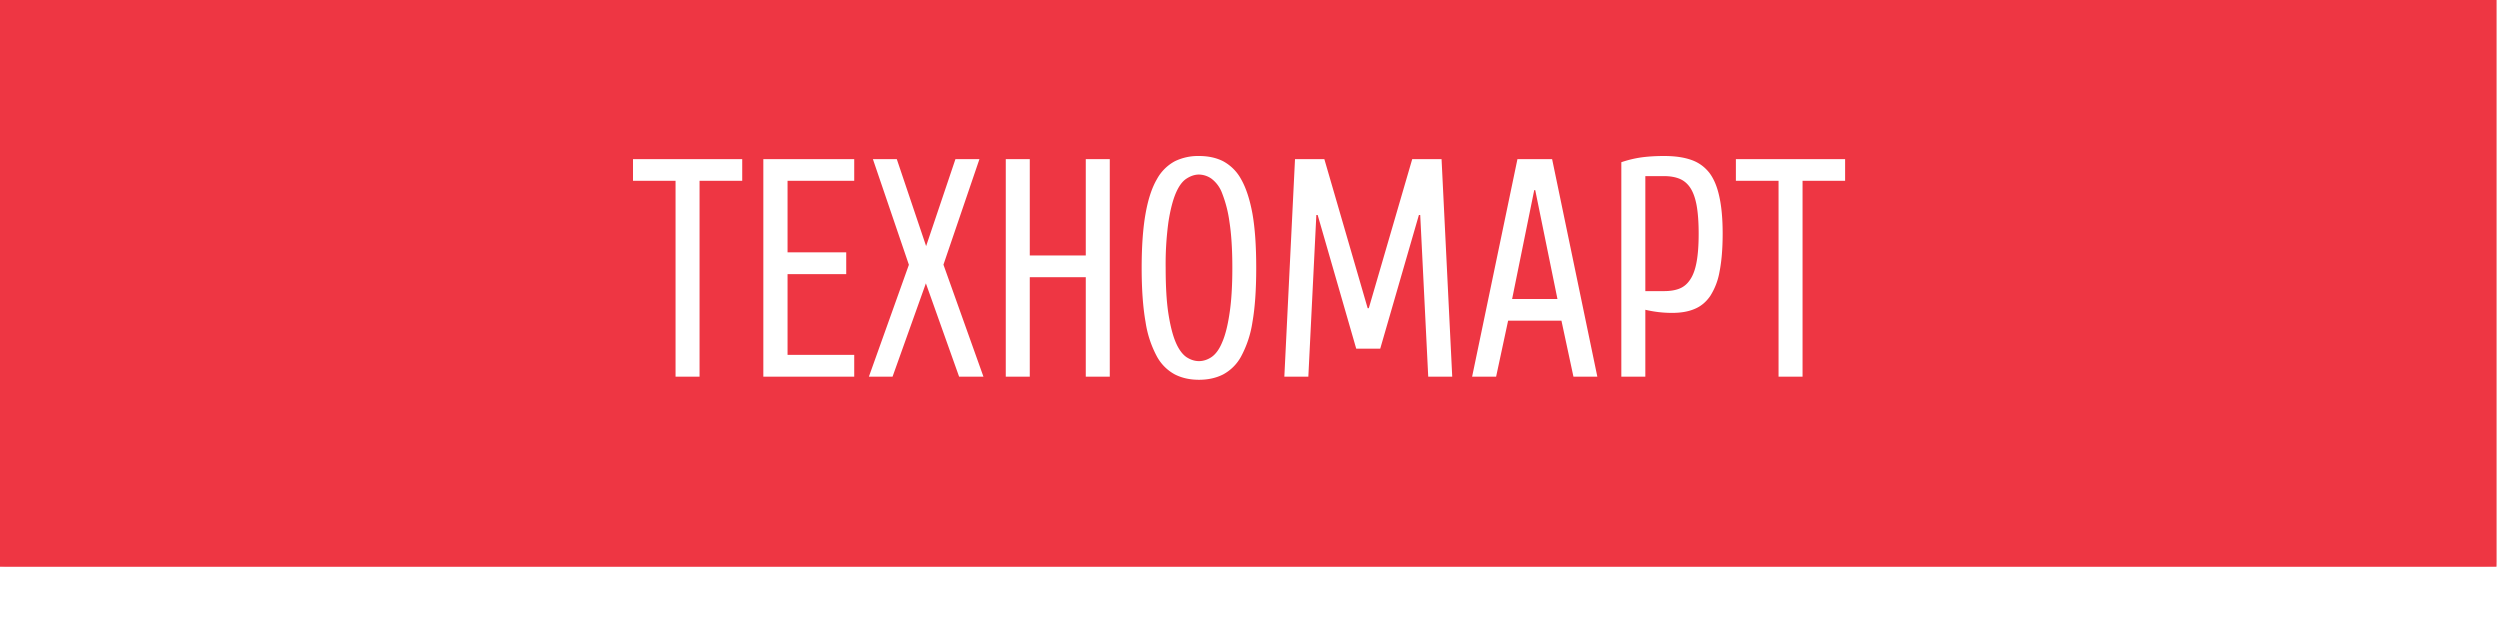 <svg width="225" height="56" fill="none" xmlns="http://www.w3.org/2000/svg"><g filter="url(#a)"><path fill="#EE3643" d="M0 0h224.68v56H0z"/></g><mask id="b" style="mask-type:alpha" maskUnits="userSpaceOnUse" x="0" y="0" width="225" height="56"><path fill="#EE3643" d="M0 0h224.68v56H0z"/></mask><g filter="url(#c)" mask="url(#b)"><path fill="#EE3643" d="M0 0h224.68v56H0z"/></g><path fill-rule="evenodd" clip-rule="evenodd" d="M162.23 16.27V33.9h-2.16V16.27h-3.84v-1.95h9.83v1.95h-3.83Zm-8.31 10.37c-.38.55-.85.94-1.42 1.17-.56.24-1.24.35-2.02.35a10.5 10.5 0 0 1-2.4-.28v6.02h-2.16V14.6a9.9 9.9 0 0 1 1.84-.44c.61-.08 1.28-.12 2-.12.96 0 1.77.11 2.45.35.67.23 1.2.62 1.63 1.16.41.54.71 1.26.9 2.15.2.9.3 2 .3 3.33 0 1.36-.1 2.5-.28 3.41a5.97 5.97 0 0 1-.84 2.2Zm-1.22-8.13c-.12-.67-.31-1.2-.57-1.6-.25-.38-.58-.66-.97-.82-.39-.16-.86-.24-1.4-.24h-1.68V26.2h1.68c.54 0 1.01-.07 1.4-.23.4-.16.72-.44.97-.83.26-.39.45-.92.57-1.6.12-.66.18-1.5.18-2.51 0-1-.06-1.85-.18-2.52Zm-12.17 10.35h-4.8l-1.08 5.04h-2.16l4.08-19.58h3.12l4.07 19.58h-2.15l-1.08-5.04Zm-2.35-11.75h-.1l-1.99 9.8h4.08l-2-9.8Zm-10.36 2.24h-.12l-3.48 12.03h-2.16l-3.47-12.03h-.12l-.72 14.55h-2.16l.96-19.58h2.64l3.9 13.42h.1l3.91-13.42h2.64l.96 19.58h-2.16l-.72-14.55ZM111.7 32.08a4 4 0 0 1-1.62 1.62c-.63.32-1.36.48-2.17.48-.82 0-1.54-.16-2.17-.48a4 4 0 0 1-1.62-1.62 9.48 9.48 0 0 1-1.02-3.1c-.23-1.29-.35-2.92-.35-4.87 0-1.96.12-3.59.35-4.88.23-1.3.57-2.33 1.02-3.1a4 4 0 0 1 1.62-1.62 4.77 4.77 0 0 1 2.17-.47c.81 0 1.54.15 2.17.47a4 4 0 0 1 1.62 1.62c.44.77.78 1.8 1.02 3.1.23 1.3.34 2.92.34 4.88 0 1.95-.11 3.58-.34 4.88a9.48 9.48 0 0 1-1.02 3.09Zm-1.05-12.11a11.05 11.05 0 0 0-.66-2.58 2.88 2.88 0 0 0-.96-1.31 2.02 2.02 0 0 0-1.12-.37c-.39 0-.76.13-1.13.37-.37.24-.69.68-.96 1.31-.27.64-.49 1.5-.66 2.58a27.84 27.84 0 0 0-.25 4.14c0 1.68.08 3.06.25 4.14.17 1.08.39 1.94.66 2.57.27.63.6 1.07.96 1.32.37.24.74.36 1.13.36.38 0 .76-.12 1.12-.36.37-.25.7-.69.96-1.32.28-.63.5-1.5.66-2.57.17-1.08.26-2.46.26-4.14 0-1.68-.09-3.06-.26-4.14Zm-12.93 4.98h-5.04v8.95h-2.16V14.32h2.16v8.67h5.04v-8.67h2.16V33.9h-2.16v-8.95Zm-11.4 8.95-2.99-8.4-3 8.4H78.2l3.6-10.07-3.24-9.51h2.15l2.64 7.83 2.64-7.83h2.16l-3.24 9.5 3.6 10.08h-2.16ZM68.72 14.32h8.16v1.95h-6v6.44h5.28v1.96h-5.28v7.27h6v1.96H68.7V14.32ZM62.96 33.9H60.8V16.27h-3.83v-1.95h9.83v1.95h-3.84V33.9Z" fill="#fff"/><defs><filter id="a" x="0" y="0" width="224.68" height="56" filterUnits="userSpaceOnUse" color-interpolation-filters="sRGB"><feFlood flood-opacity="0" result="BackgroundImageFix"/><feBlend in="SourceGraphic" in2="BackgroundImageFix" result="shape"/><feColorMatrix in="SourceAlpha" values="0 0 0 0 0 0 0 0 0 0 0 0 0 0 0 0 0 0 127 0" result="hardAlpha"/><feOffset dy="-5"/><feComposite in2="hardAlpha" operator="arithmetic" k2="-1" k3="1"/><feColorMatrix values="0 0 0 0 0 0 0 0 0 0 0 0 0 0 0 0 0 0 0.24 0"/><feBlend in2="shape" result="effect1_innerShadow_850_8535"/></filter><filter id="c" x="0" y="0" width="224.68" height="56" filterUnits="userSpaceOnUse" color-interpolation-filters="sRGB"><feFlood flood-opacity="0" result="BackgroundImageFix"/><feBlend in="SourceGraphic" in2="BackgroundImageFix" result="shape"/><feColorMatrix in="SourceAlpha" values="0 0 0 0 0 0 0 0 0 0 0 0 0 0 0 0 0 0 127 0" result="hardAlpha"/><feOffset dy="-5"/><feComposite in2="hardAlpha" operator="arithmetic" k2="-1" k3="1"/><feColorMatrix values="0 0 0 0 0 0 0 0 0 0 0 0 0 0 0 0 0 0 0.24 0"/><feBlend in2="shape" result="effect1_innerShadow_850_8535"/></filter></defs></svg>